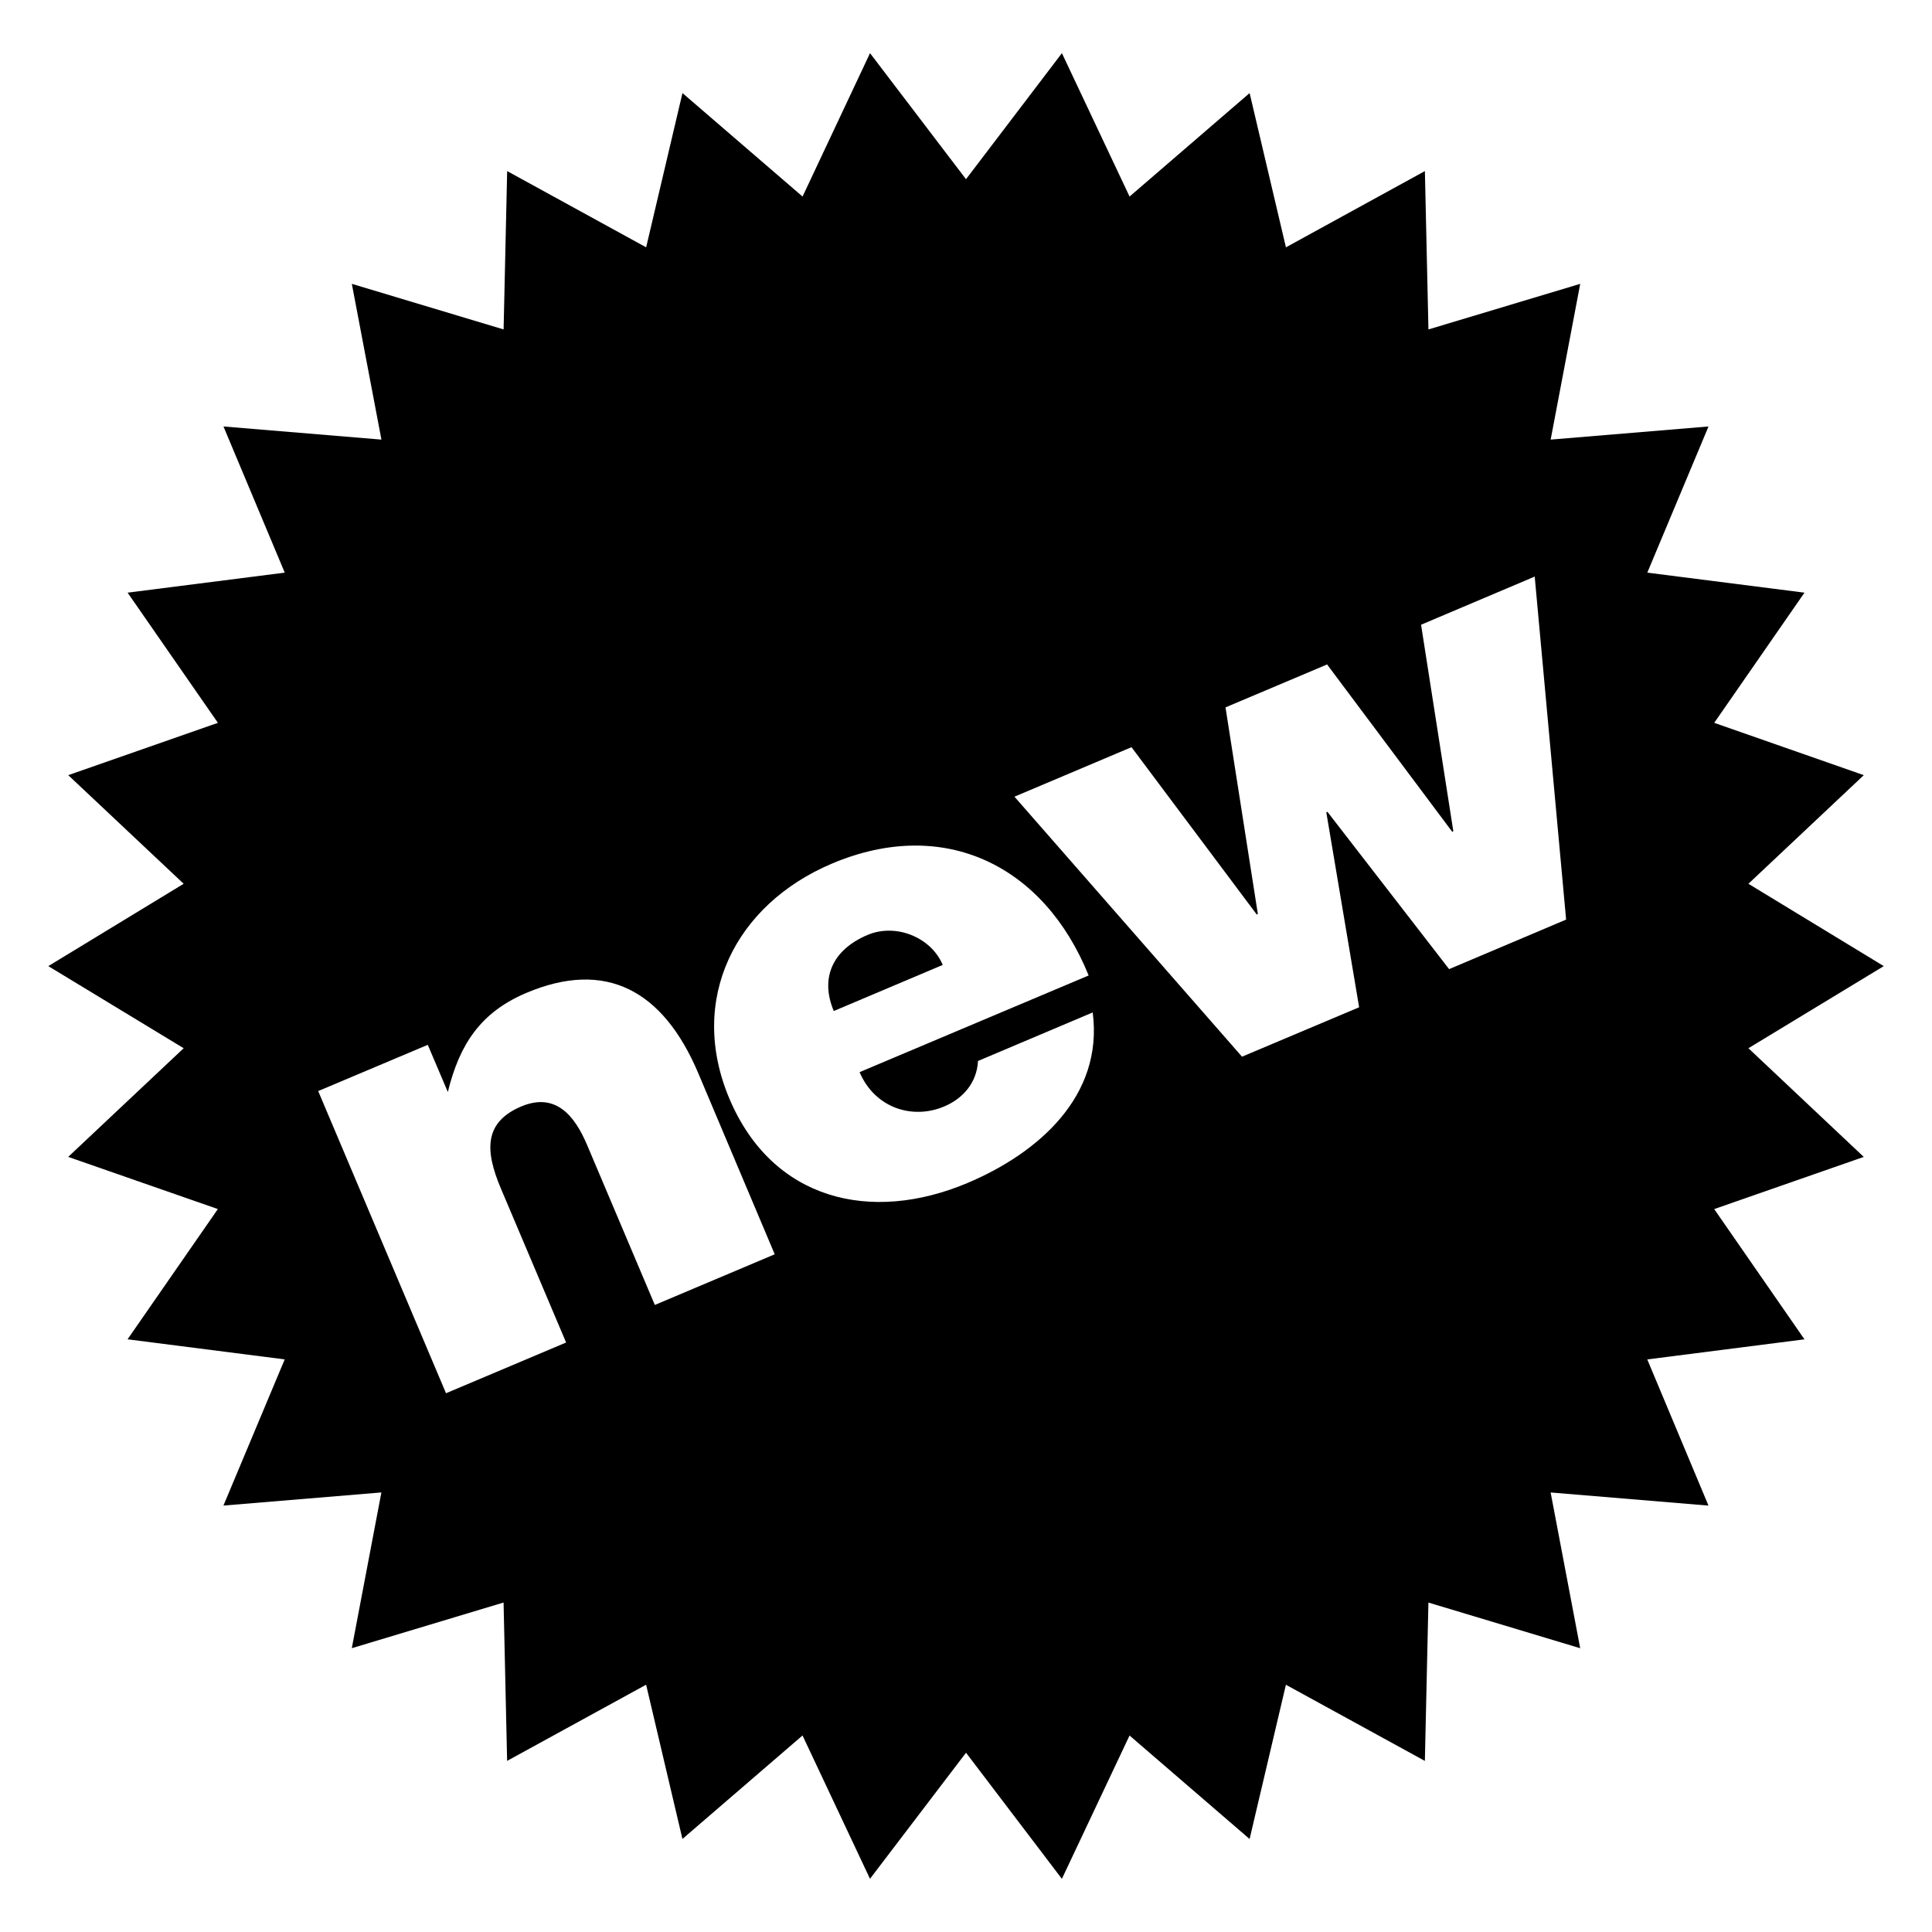 <?xml version="1.0" encoding="utf-8"?>
<!-- Generated by IcoMoon.io -->
<!DOCTYPE svg PUBLIC "-//W3C//DTD SVG 1.1//EN" "http://www.w3.org/Graphics/SVG/1.1/DTD/svg11.dtd">
<svg version="1.1" xmlns="http://www.w3.org/2000/svg" xmlns:xlink="http://www.w3.org/1999/xlink" width="512" height="512" viewBox="0 0 512 512">
<g>
</g>
	<path d="M229.909 247.767c-9.482 4.024-12.565 11.602-8.95 20.163l28.877-12.216c-3.082-7.342-12.431-11.12-19.927-7.946z" fill="#000000" />
	<path d="M463.35 277.791l35.87-21.76-35.87-21.822 30.577-28.785-39.639-13.865 23.921-34.499-41.656-5.304 16.22-38.738-41.831 3.481 7.834-41.278-40.223 12.083-0.942-41.964-36.823 20.203-9.625-40.878-31.815 27.422-17.93-38.001-25.416 33.403-25.436-33.403-17.879 38.001-31.826-27.422-9.625 40.878-36.833-20.203-0.942 41.964-40.222-12.083 7.844 41.278-41.861-3.481 16.241 38.738-41.646 5.304 23.931 34.499-39.66 13.865 30.587 28.785-35.87 21.822 35.87 21.76-30.597 28.795 39.66 13.824-23.931 34.519 41.646 5.325-16.24 38.738 41.861-3.481-7.844 41.277 40.222-12.103 0.942 41.964 36.834-20.183 9.625 40.878 31.826-27.423 17.879 37.98 25.447-33.413 25.406 33.423 17.93-37.98 31.815 27.423 9.625-40.878 36.823 20.183 0.942-41.964 40.223 12.103-7.834-41.278 41.83 3.481-16.22-38.738 41.656-5.325-23.921-34.519 39.639-13.824-30.567-28.805zM173.537 345.825l-17.92-42.322c-3.349-7.957-8.438-14.080-17.48-10.281-9.79 4.158-9.728 11.52-5.397 21.74l17.285 40.817-31.826 13.445-33.874-80.077 29.041-12.257 5.314 12.503c3.103-12.656 8.694-21.135 20.787-26.255 21.074-8.919 36.26-0.738 45.578 21.258l20.265 48.005-31.774 13.425zM256.43 313.488c-25.672 10.844-51.753 4.577-63.13-22.323-11.111-26.276 1.495-51.435 27.166-62.3 29.655-12.544 56.207 0.399 68.034 29.645l-60.702 25.62c4.045 9.502 13.998 12.656 22.405 9.103 5.059-2.12 8.674-6.359 8.98-12.063l30.392-12.861c2.908 22.2-14.5 37.305-33.147 45.179zM384.031 256.829l-32.256-41.697-0.286 0.164 8.694 51.641-31.038 13.097-60.303-68.905 31.017-13.118 33.188 44.339 0.297-0.123-8.571-54.763 26.921-11.376 33.157 44.339 0.297-0.123-8.55-54.743 30.116-12.759 8.325 90.9-31.007 13.128z" fill="#000000" />
</svg>
